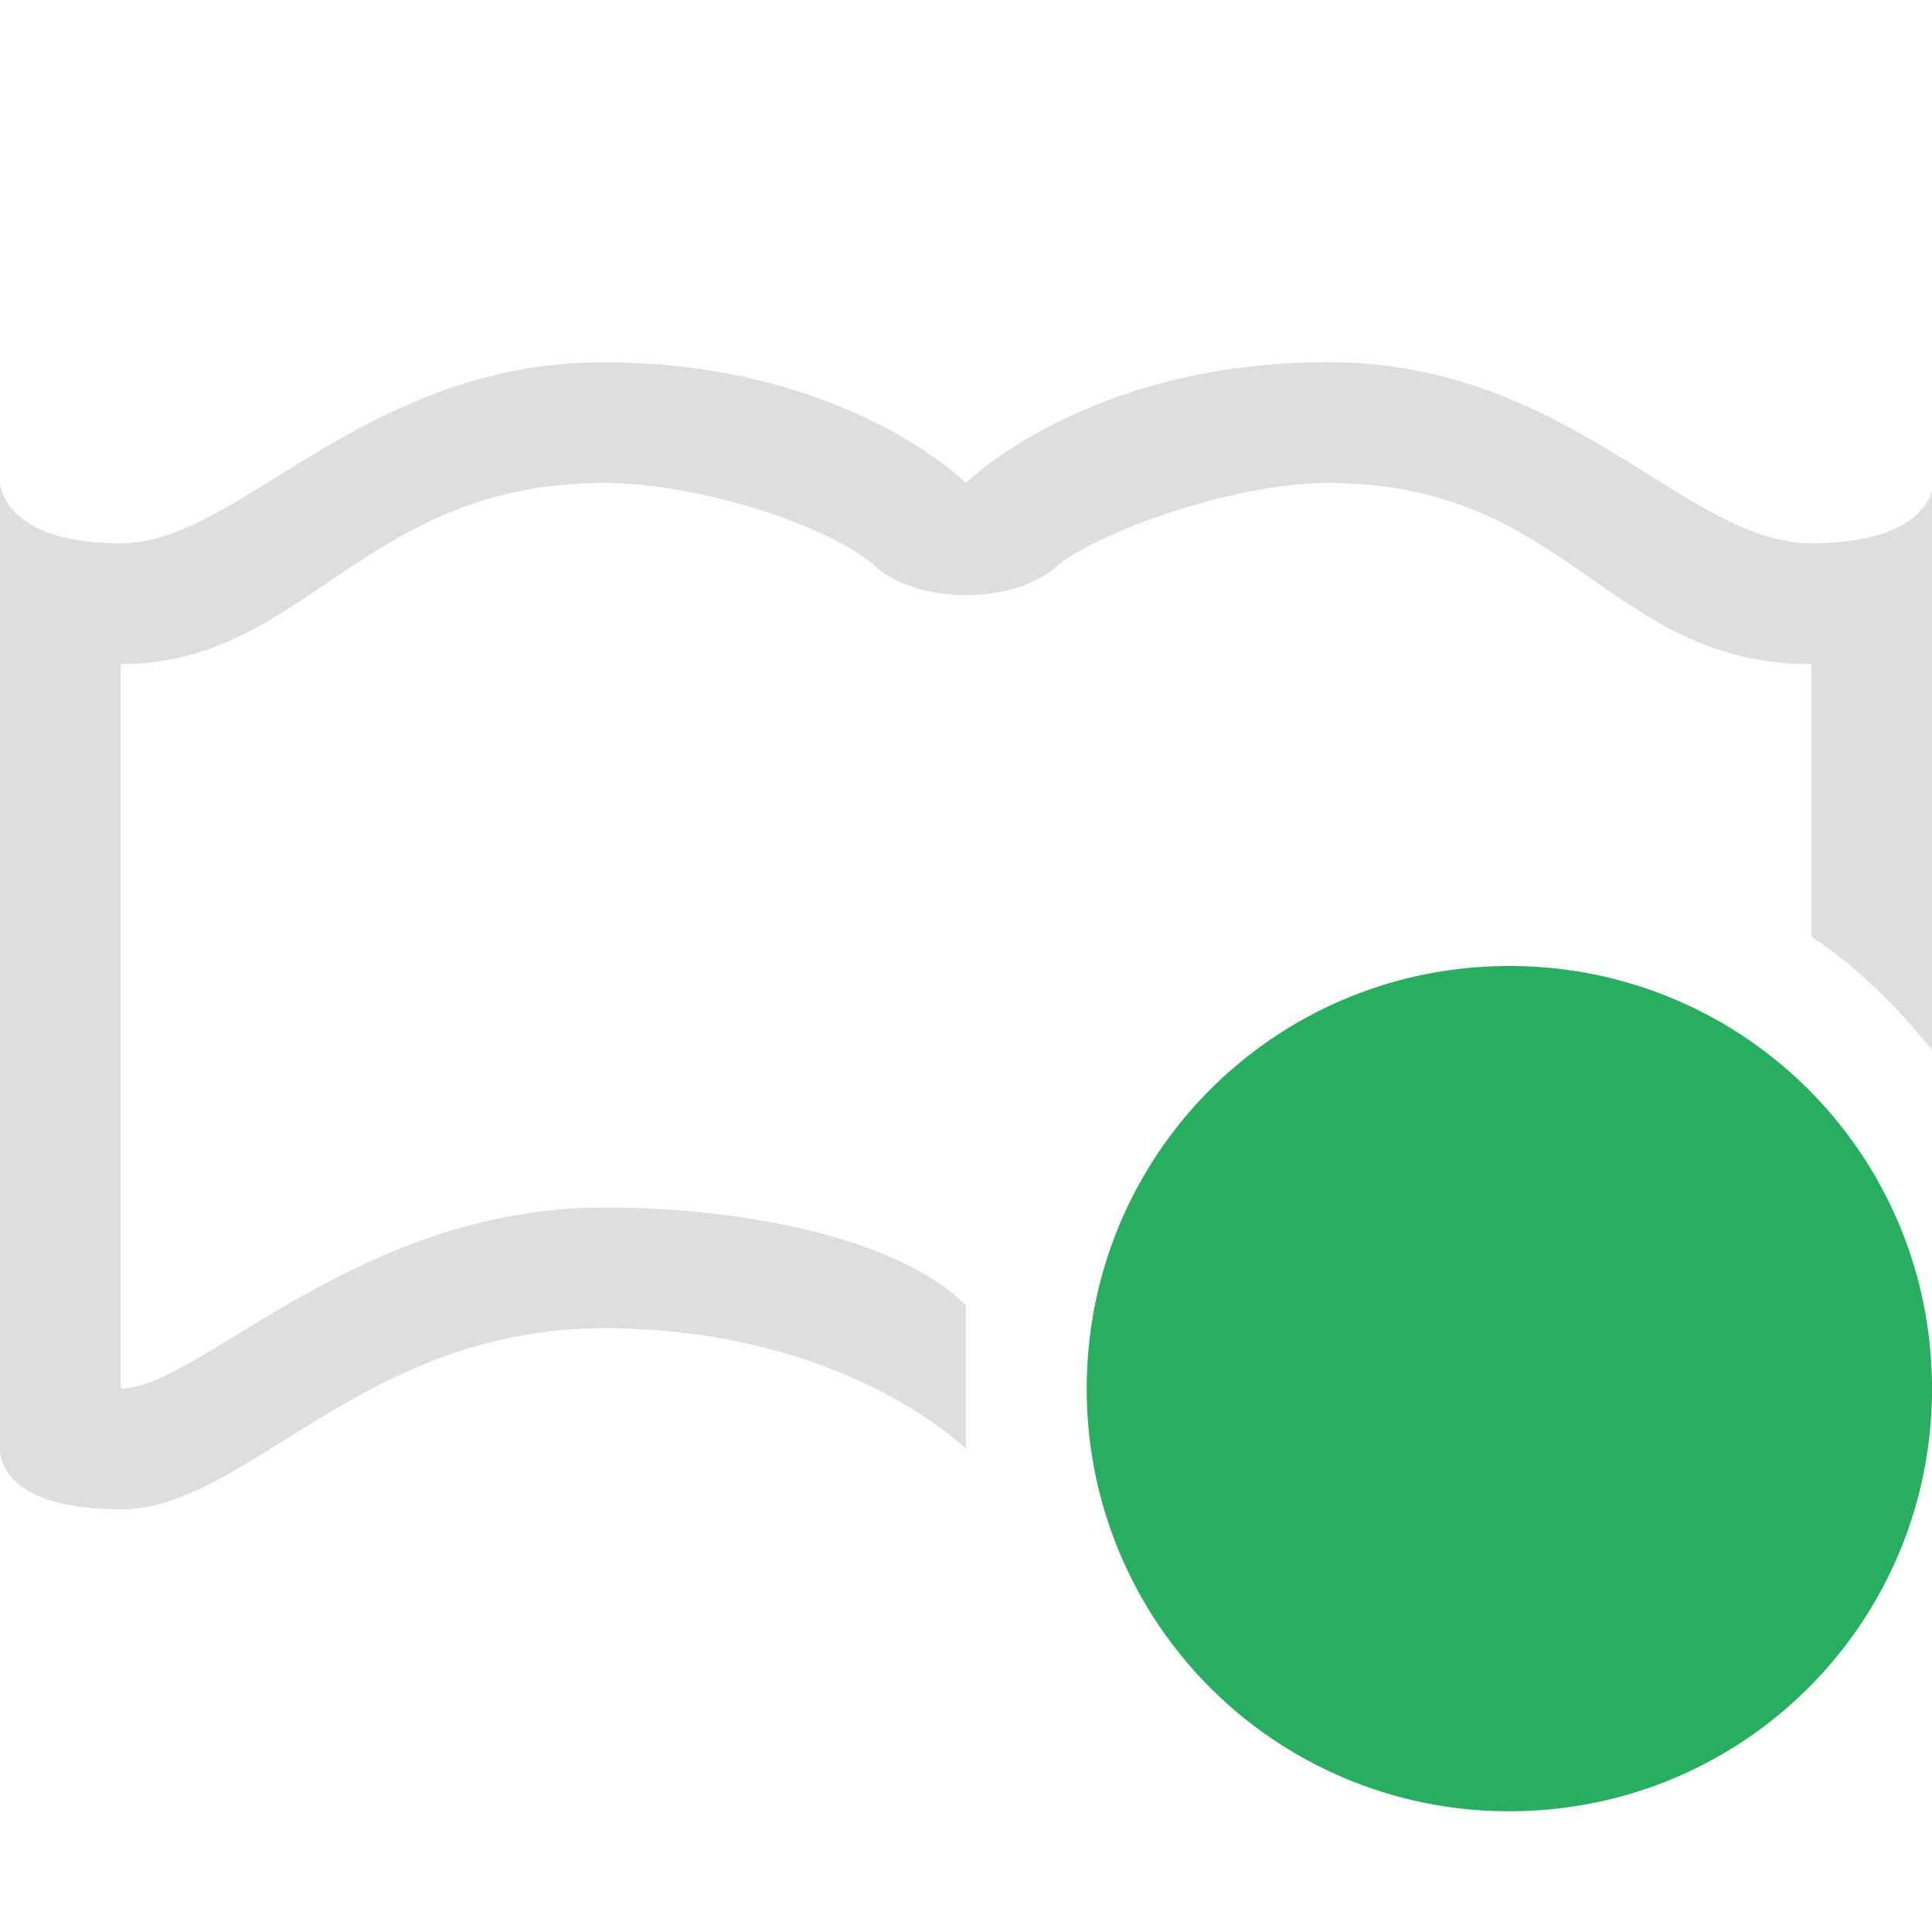 <svg xmlns="http://www.w3.org/2000/svg" viewBox="0 0 16 16"><path d="M5 3C3 3 1.98 4.5 1 4.5S0 4 0 4v8s-.042.5 1 .5S3 11 5 11s3 1 3 1v-1.188C7.44 10.252 6.167 10 5 10c-2.051 0-3.357 1.5-4 1.5v-6C2.531 5.5 3 4 5 4c.833 0 1.948.385 2.281.719.367.28 1.071.28 1.438 0C8.989 4.449 10.167 4 11 4c2 0 2.313 1.5 4 1.5v2.256c.384.256.712.58 1 .94V4.062c-.037.14-.219.437-1 .437-1.042 0-2-1.5-4-1.5S8 4 8 4 7 3 5 3z" style="fill:currentColor;fill-opacity:1;stroke:none;color:#dedede"/><path d="M12.5 1044.362c1.939 0 3.5 1.561 3.5 3.5 0 1.94-1.561 3.5-3.5 3.5a3.492 3.492 0 0 1-3.5-3.5c0-1.939 1.561-3.5 3.5-3.5z" style="fill:currentColor;fill-opacity:1;stroke:none;color:#27ae60" transform="translate(0 -1036.362)"/></svg>